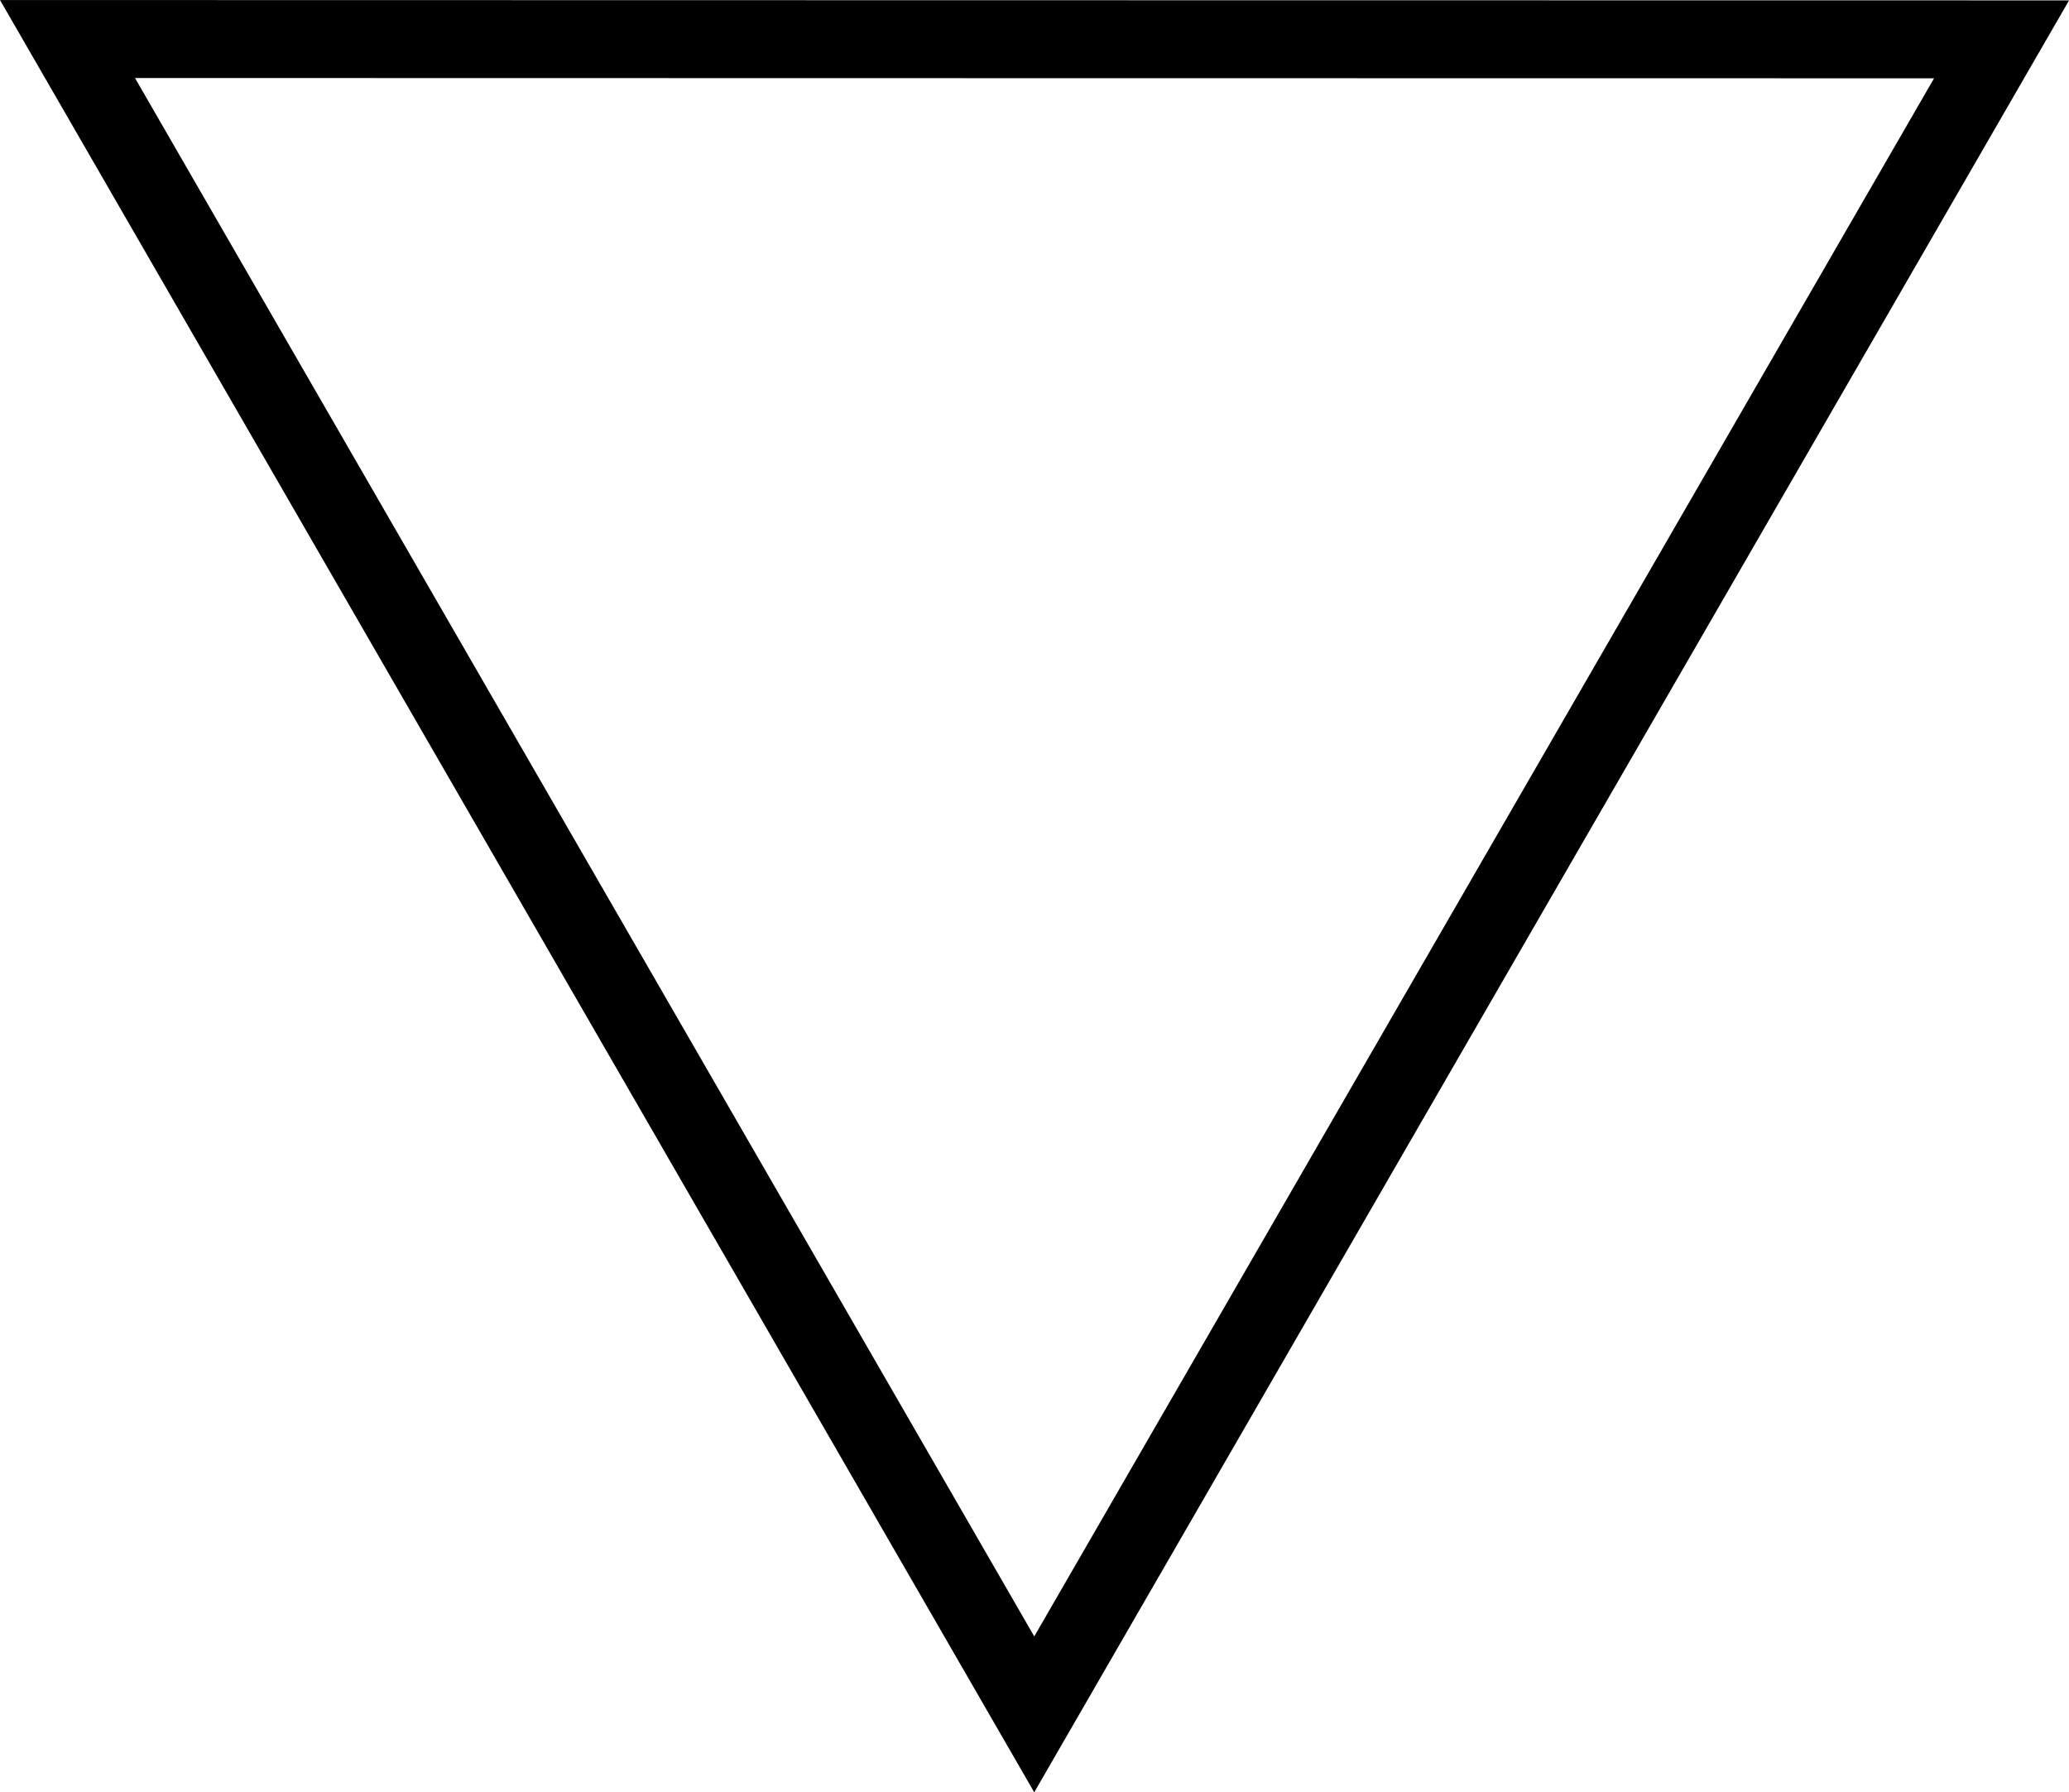 <?xml version="1.0" encoding="UTF-8" standalone="no"?>
<svg
   xmlns:dc="http://purl.org/dc/elements/1.1/"
   xmlns:cc="http://creativecommons.org/ns#"
   xmlns:rdf="http://www.w3.org/1999/02/22-rdf-syntax-ns#"
   xmlns:svg="http://www.w3.org/2000/svg"
   xmlns="http://www.w3.org/2000/svg"
   version="1.1"
   id="svg1872"
   height="45.992"
   width="53.099">
  <defs
     id="defs1874" />
  <g
     transform="translate(-5.45,-9.504)"
     id="layer1">
    <path
       transform="rotate(-129.84,26.425,21.83)"
       d="m 31.545,33.363 -15.902,19.054 -8.549,-23.3 -8.55,-23.298 24.453,4.246 24.451,4.245 z"
       id="path1880"
       style="opacity:1;fill:none;fill-opacity:1;fill-rule:evenodd;stroke:#000000;stroke-width:2;stroke-linecap:round;stroke-linejoin:miter;stroke-miterlimit:4;stroke-dasharray:none;stroke-opacity:1" />
  </g>
</svg>
